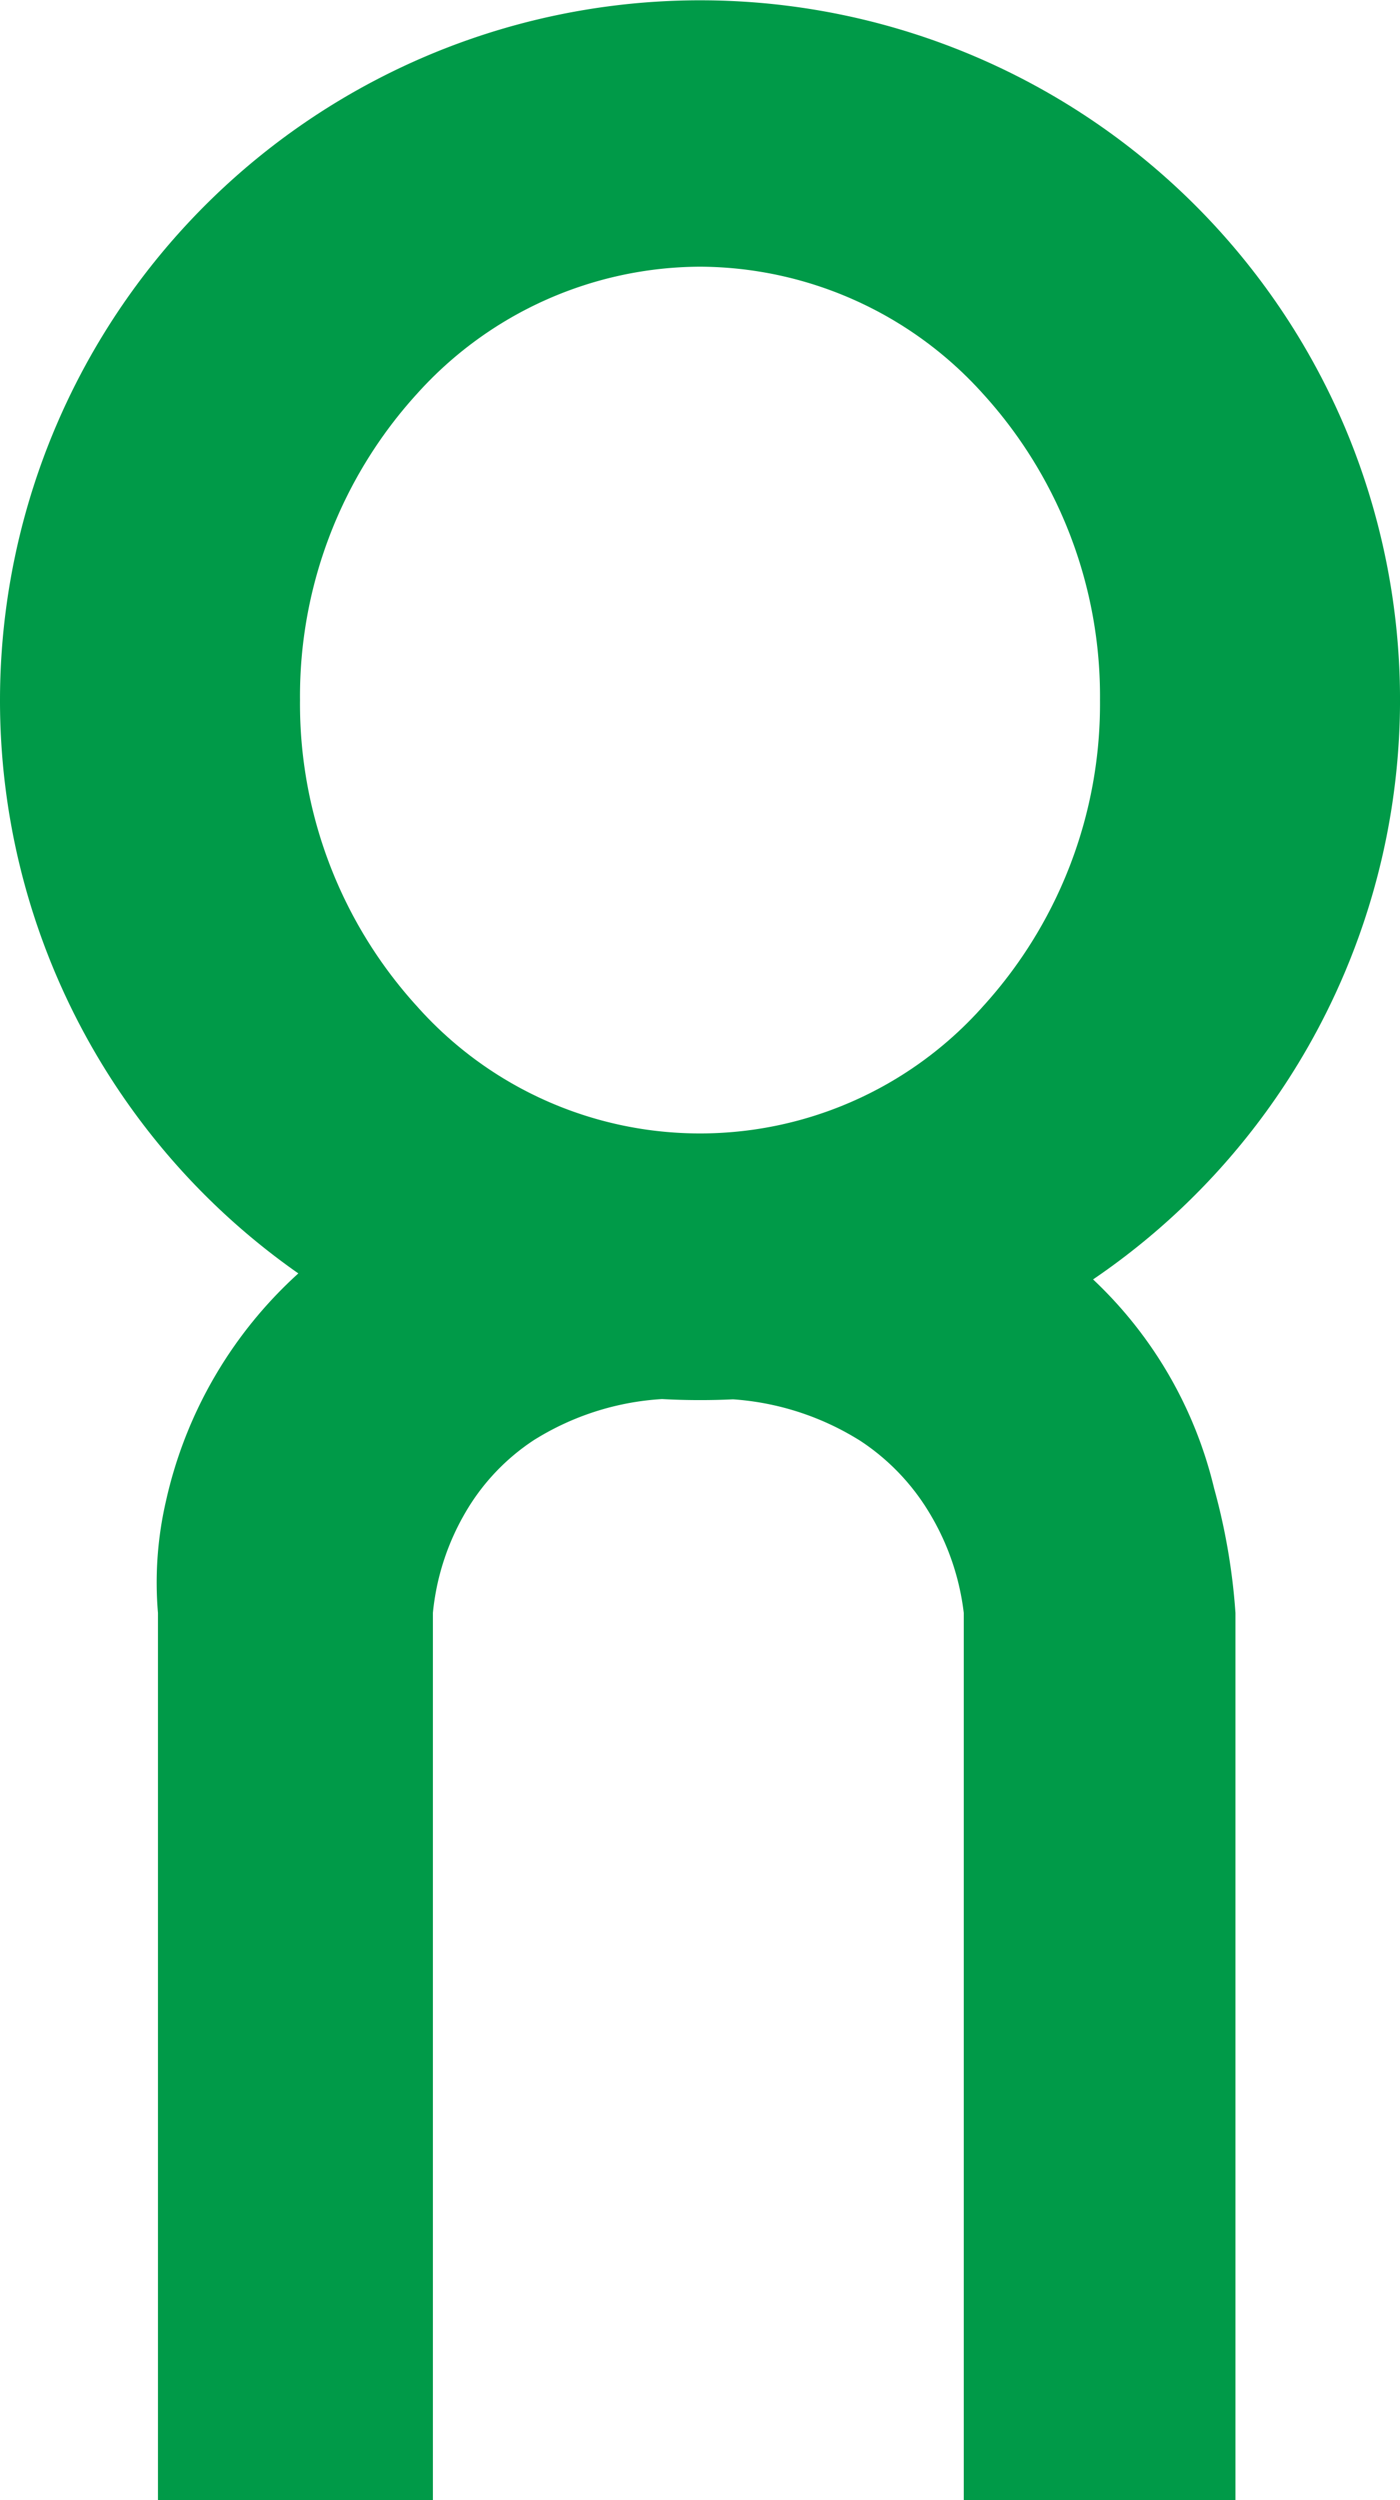 <svg xmlns="http://www.w3.org/2000/svg" width="42" height="75"><path fill="#009a48" d="M12.987 75.612H4.739V48.384a10.86 10.86 0 0 1 .245-3.377A13.026 13.026 0 0 1 8.95 38.2 20.974 20.974 0 0 1 0 21a21.006 21.006 0 0 1 40.35-8.174 21.022 21.022 0 0 1-7.558 25.554 12.635 12.635 0 0 1 3.632 6.27 18.925 18.925 0 0 1 .64 3.735V75.61h-8.151V48.384a7.507 7.507 0 0 0-1.019-2.98 6.715 6.715 0 0 0-2.074-2.175 8.238 8.238 0 0 0-3.829-1.252 20.75 20.75 0 0 1-2.13-.008 8.158 8.158 0 0 0-3.85 1.235 6.51 6.51 0 0 0-2.055 2.179 7.381 7.381 0 0 0-.969 3v27.228zM21 8a11.476 11.476 0 0 0-8.485 3.808A13.48 13.48 0 0 0 9 21a13.481 13.481 0 0 0 3.515 9.193 11.358 11.358 0 0 0 16.971 0A13.481 13.481 0 0 0 33 21a13.479 13.479 0 0 0-3.515-9.192A11.477 11.477 0 0 0 21 8z"/></svg>